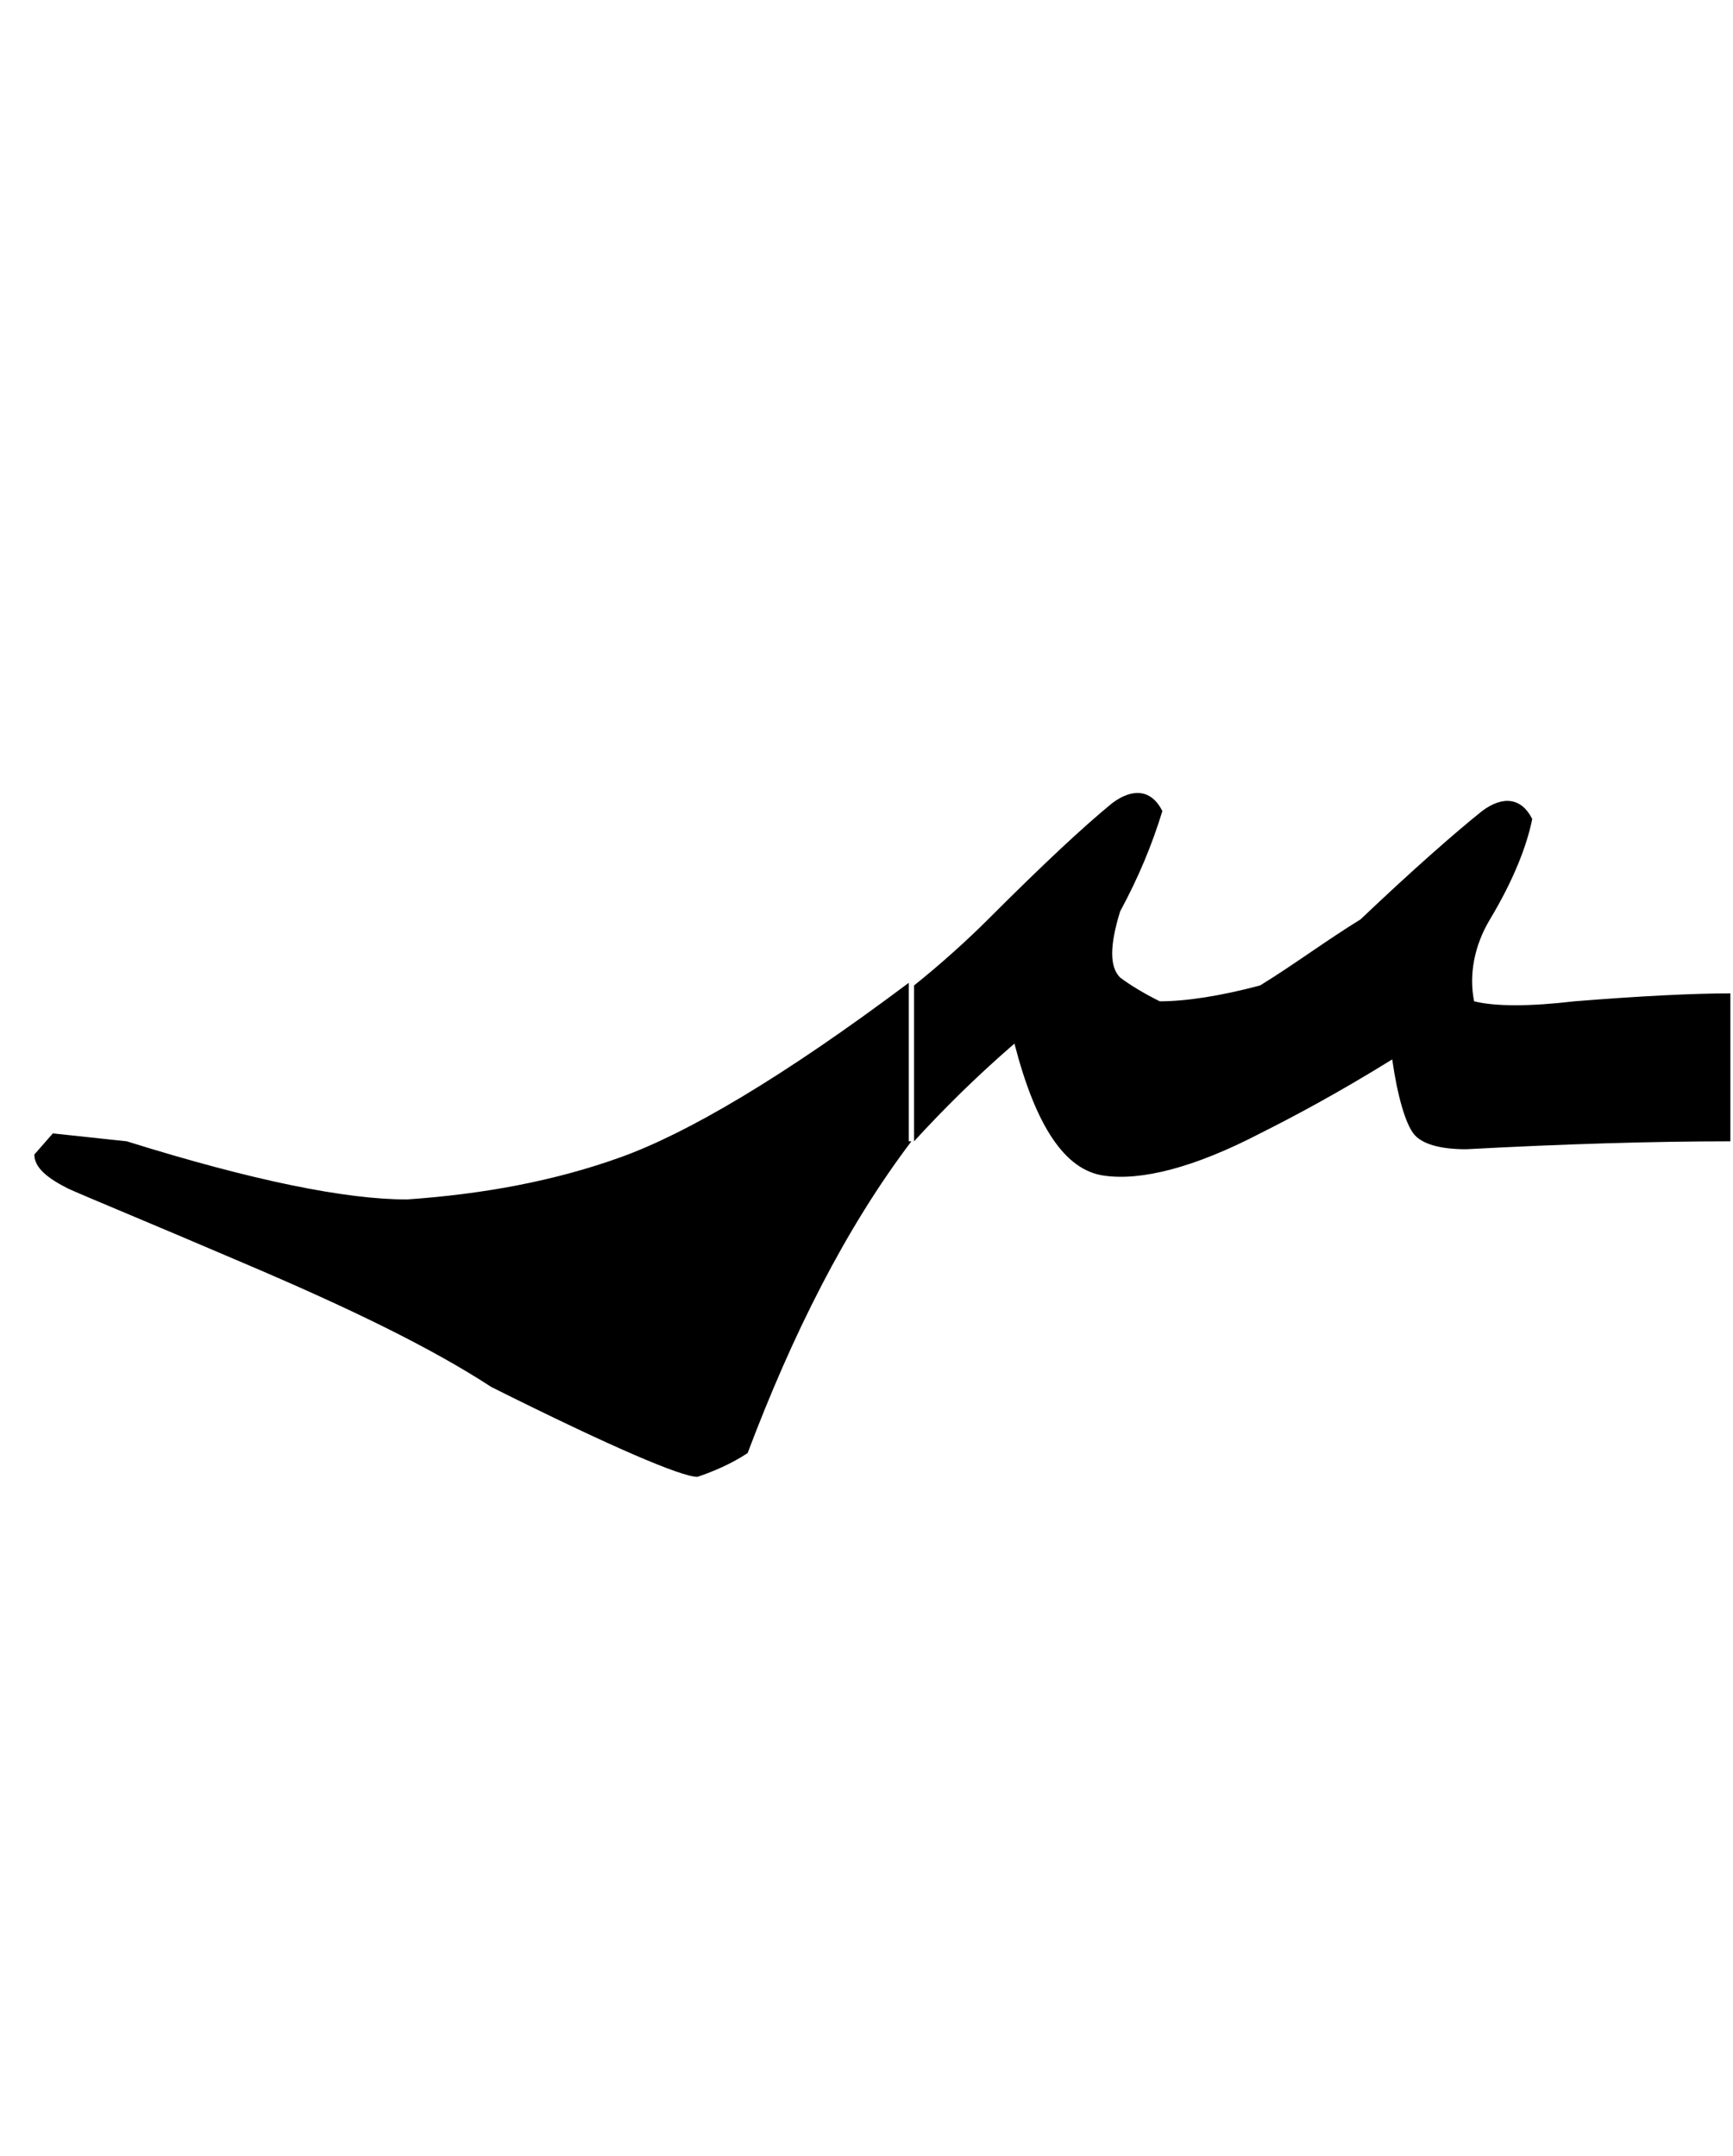 <?xml version="1.0" encoding="utf-8"?>
<!-- Generator: Adobe Illustrator 22.0.0, SVG Export Plug-In . SVG Version: 6.00 Build 0)  -->
<svg version="1.1" id="图层_1" xmlns="http://www.w3.org/2000/svg" xmlns:xlink="http://www.w3.org/1999/xlink" x="0px" y="0px"
	 viewBox="0 0 65.6 81.6" style="enable-background:new 0 0 65.6 81.6;" xml:space="preserve">
<g>
	<path d="M34.5,43.2C32,46.5,30,50.5,28.3,55c-0.6,0.4-1.3,0.7-1.9,0.9c-0.6,0-3.2-1.1-7.8-3.4c-2.3-1.5-5.4-3-9.4-4.7
		c-3.5-1.5-5.7-2.4-6.6-2.8c-0.8-0.4-1.3-0.8-1.3-1.3L2,42.9l2.8,0.3c4.8,1.5,8.3,2.2,10.6,2.2c2.9-0.2,5.6-0.7,8.1-1.6
		s6.1-3,10.9-6.6V43.2z M43.9,37.9c1,0,2.3-0.2,3.8-0.6v5.6c-2.5,1.3-4.5,1.8-5.9,1.6c-1.5-0.2-2.6-1.9-3.4-5
		c-1.5,1.3-2.7,2.5-3.8,3.7v-5.9c1-0.8,2-1.7,2.8-2.5c2.1-2.1,3.6-3.5,4.7-4.4c0.8-0.6,1.5-0.5,1.9,0.3c-0.4,1.3-0.9,2.5-1.6,3.8
		c-0.4,1.3-0.4,2.1,0,2.5C42.8,37.3,43.3,37.6,43.9,37.9z M56.1,30.7c0.8-0.6,1.5-0.5,1.9,0.3c-0.2,1-0.7,2.3-1.6,3.8
		c-0.6,1-0.8,2.1-0.6,3.1c0.8,0.2,2.1,0.2,3.8,0c2.5-0.2,4.5-0.3,5.9-0.3v5.6c-2.9,0-6.3,0.1-10,0.3c-1,0-1.7-0.2-2-0.6
		s-0.6-1.4-0.8-2.8c-2.1,1.3-3.8,2.2-5,2.8v-5.6c1.3-0.8,2.5-1.7,3.8-2.5C53.5,32.9,55.1,31.5,56.1,30.7z"/>
</g>
</svg>
